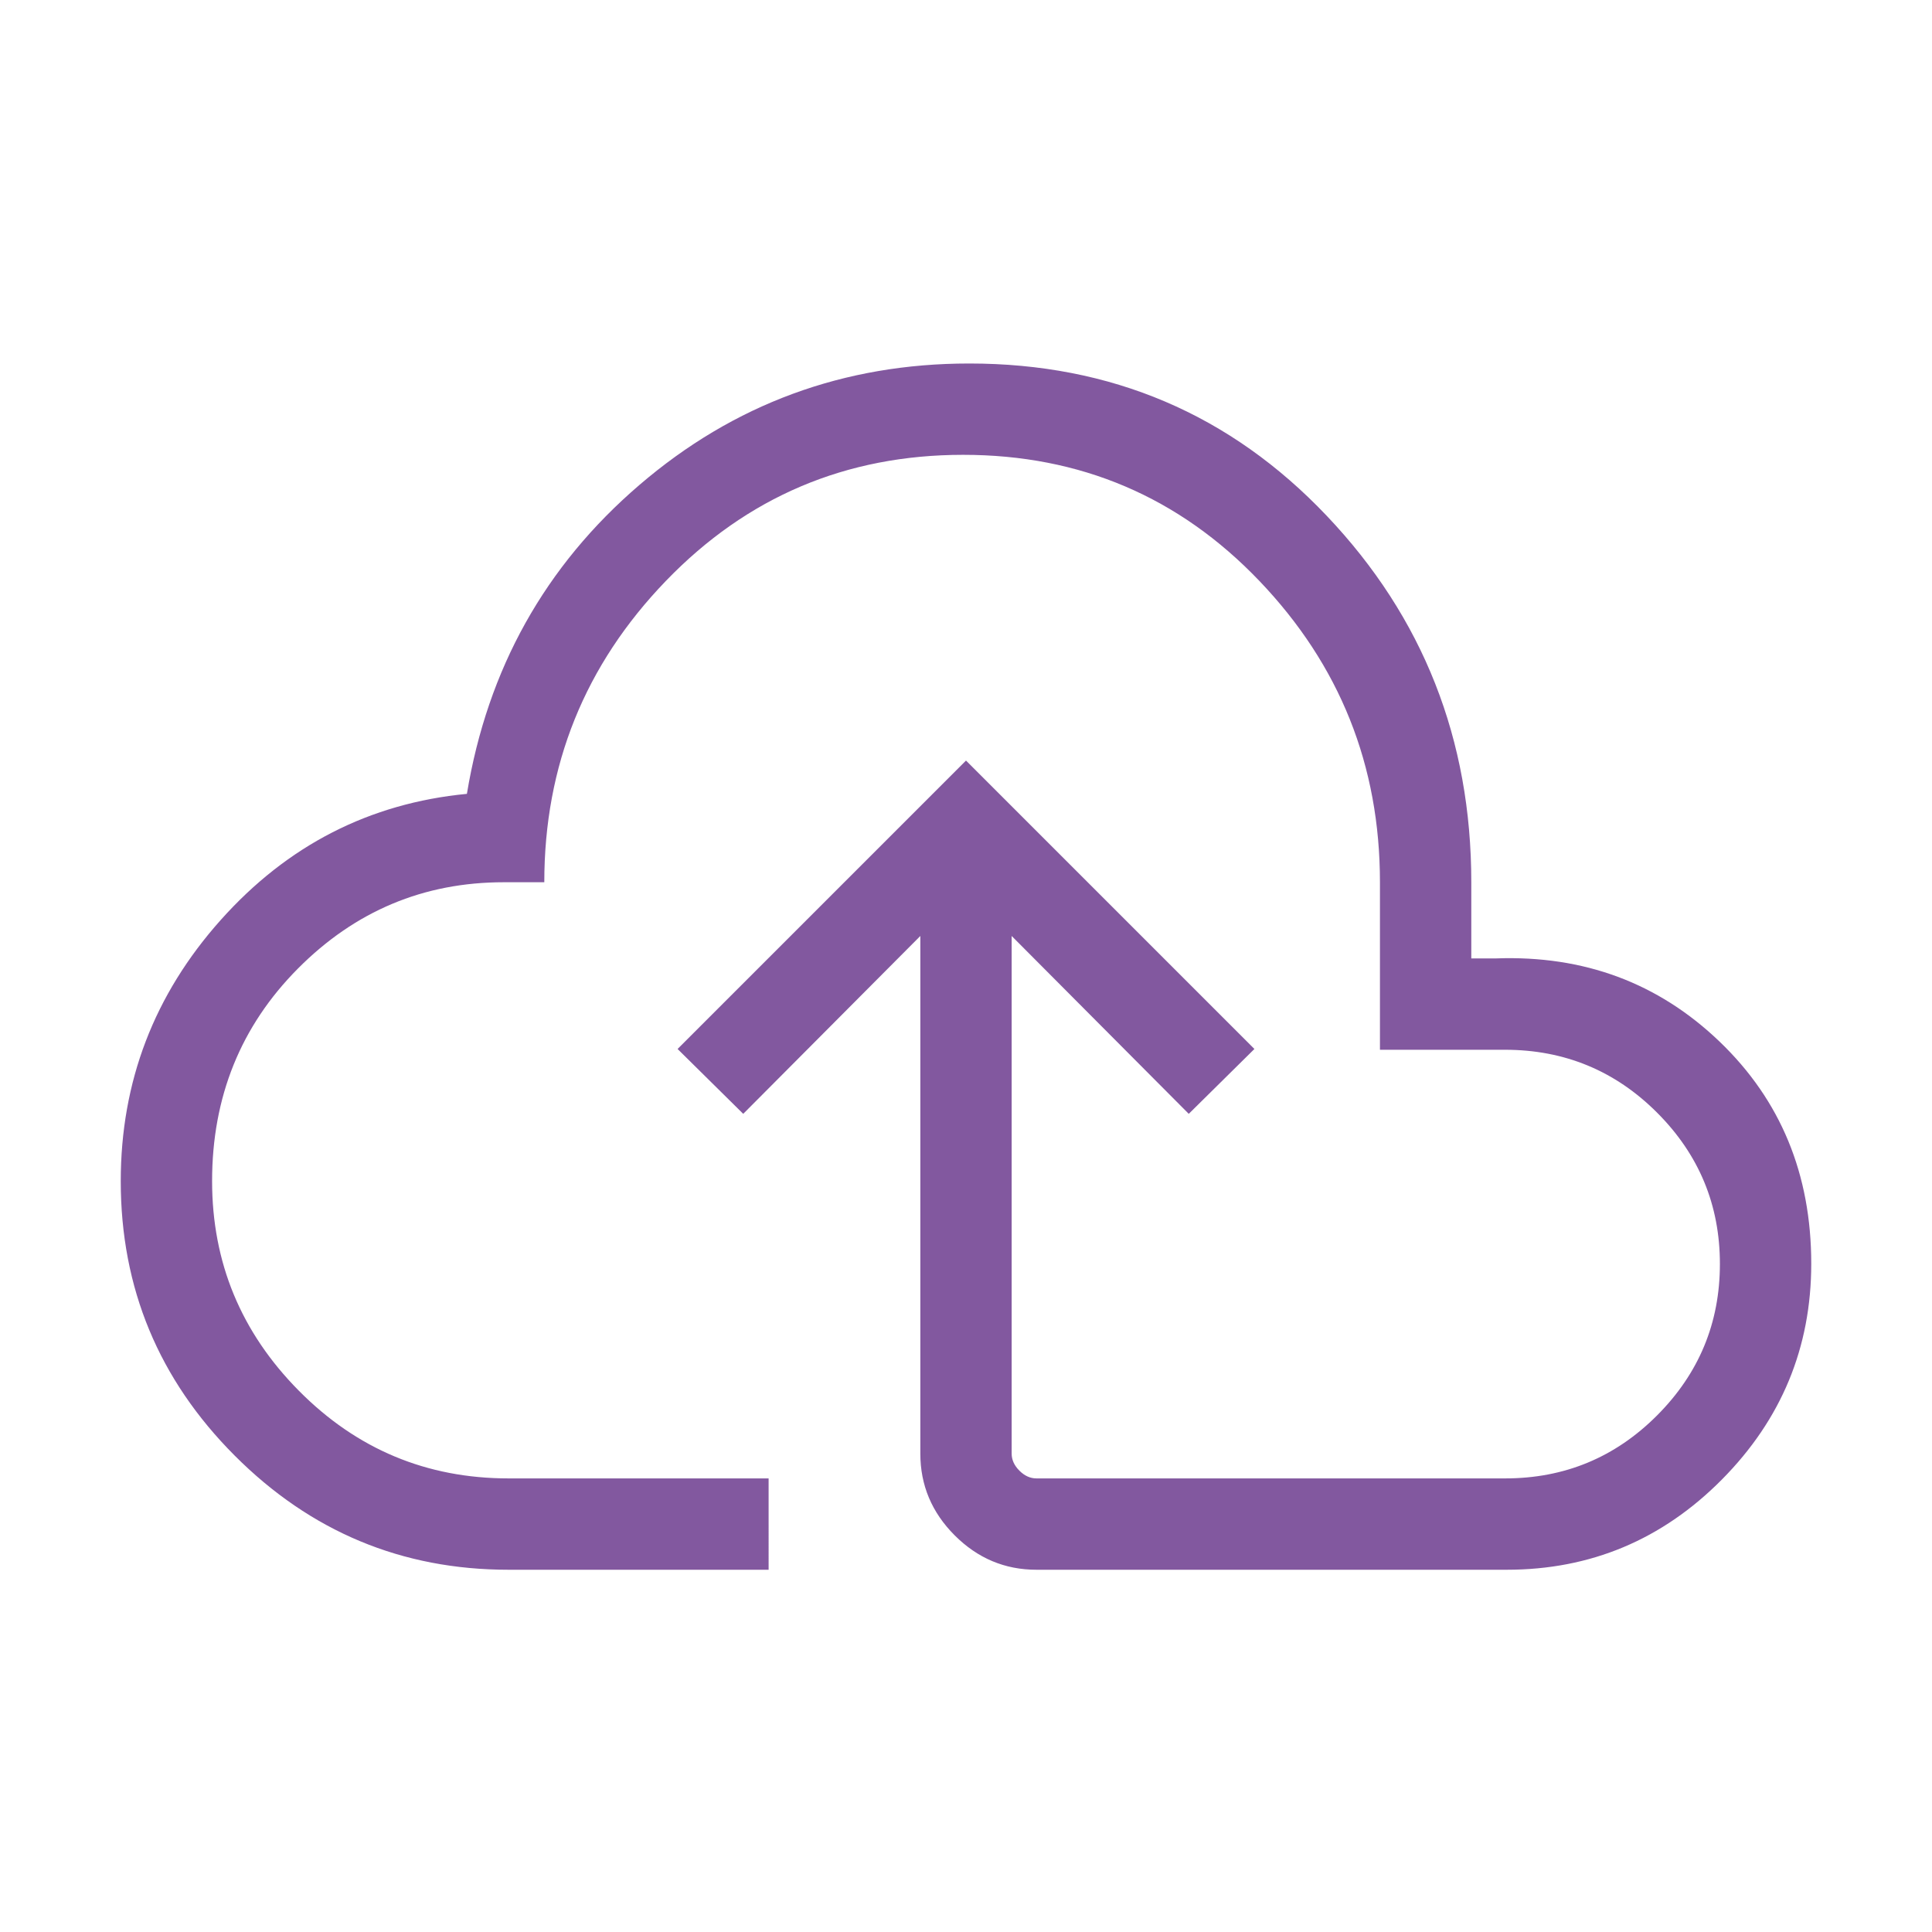 <svg xmlns="http://www.w3.org/2000/svg" height="48px" viewBox="0 -960 960 960" width="48px" fill="#82589F"><path d="M252.69-180q-79.46 0-136.07-56.72Q60-293.44 60-373.08q0-74.15 49.69-129.8 49.7-55.66 122.31-62.66 15.39-93.15 85.73-153.5 70.35-60.34 163.89-60.34 105.79 0 177.62 75.67 71.84 75.68 71.84 182.09v37.85h12.3q65.47-2.38 111.04 41.31Q900-398.77 900-332.08q0 62.46-44.42 107.27Q811.15-180 748.69-180H515q-23.53 0-40.61-17.08t-17.08-40.61v-257.23l-88 88.38-32.62-32.23L480-582.08l143.31 143.31-32.62 32.23-88-88.38v257.23q0 4.61 3.85 8.46 3.84 3.84 8.46 3.84h232.92q44.23 0 75.46-31.29 31.23-31.29 31.23-75.27 0-43.97-31.23-75.2-31.23-31.23-75.59-31.23h-62.1v-83.24q0-87.08-59.92-149.73Q565.85-734 478.58-734t-147.7 62.65q-60.42 62.65-60.42 149.73h-20.15q-59.69 0-102.31 42.93-42.61 42.92-42.61 105.57 0 60.65 43.14 104.19t104.16 43.54h129.23V-180H252.69ZM480-457.31Z"/></svg>